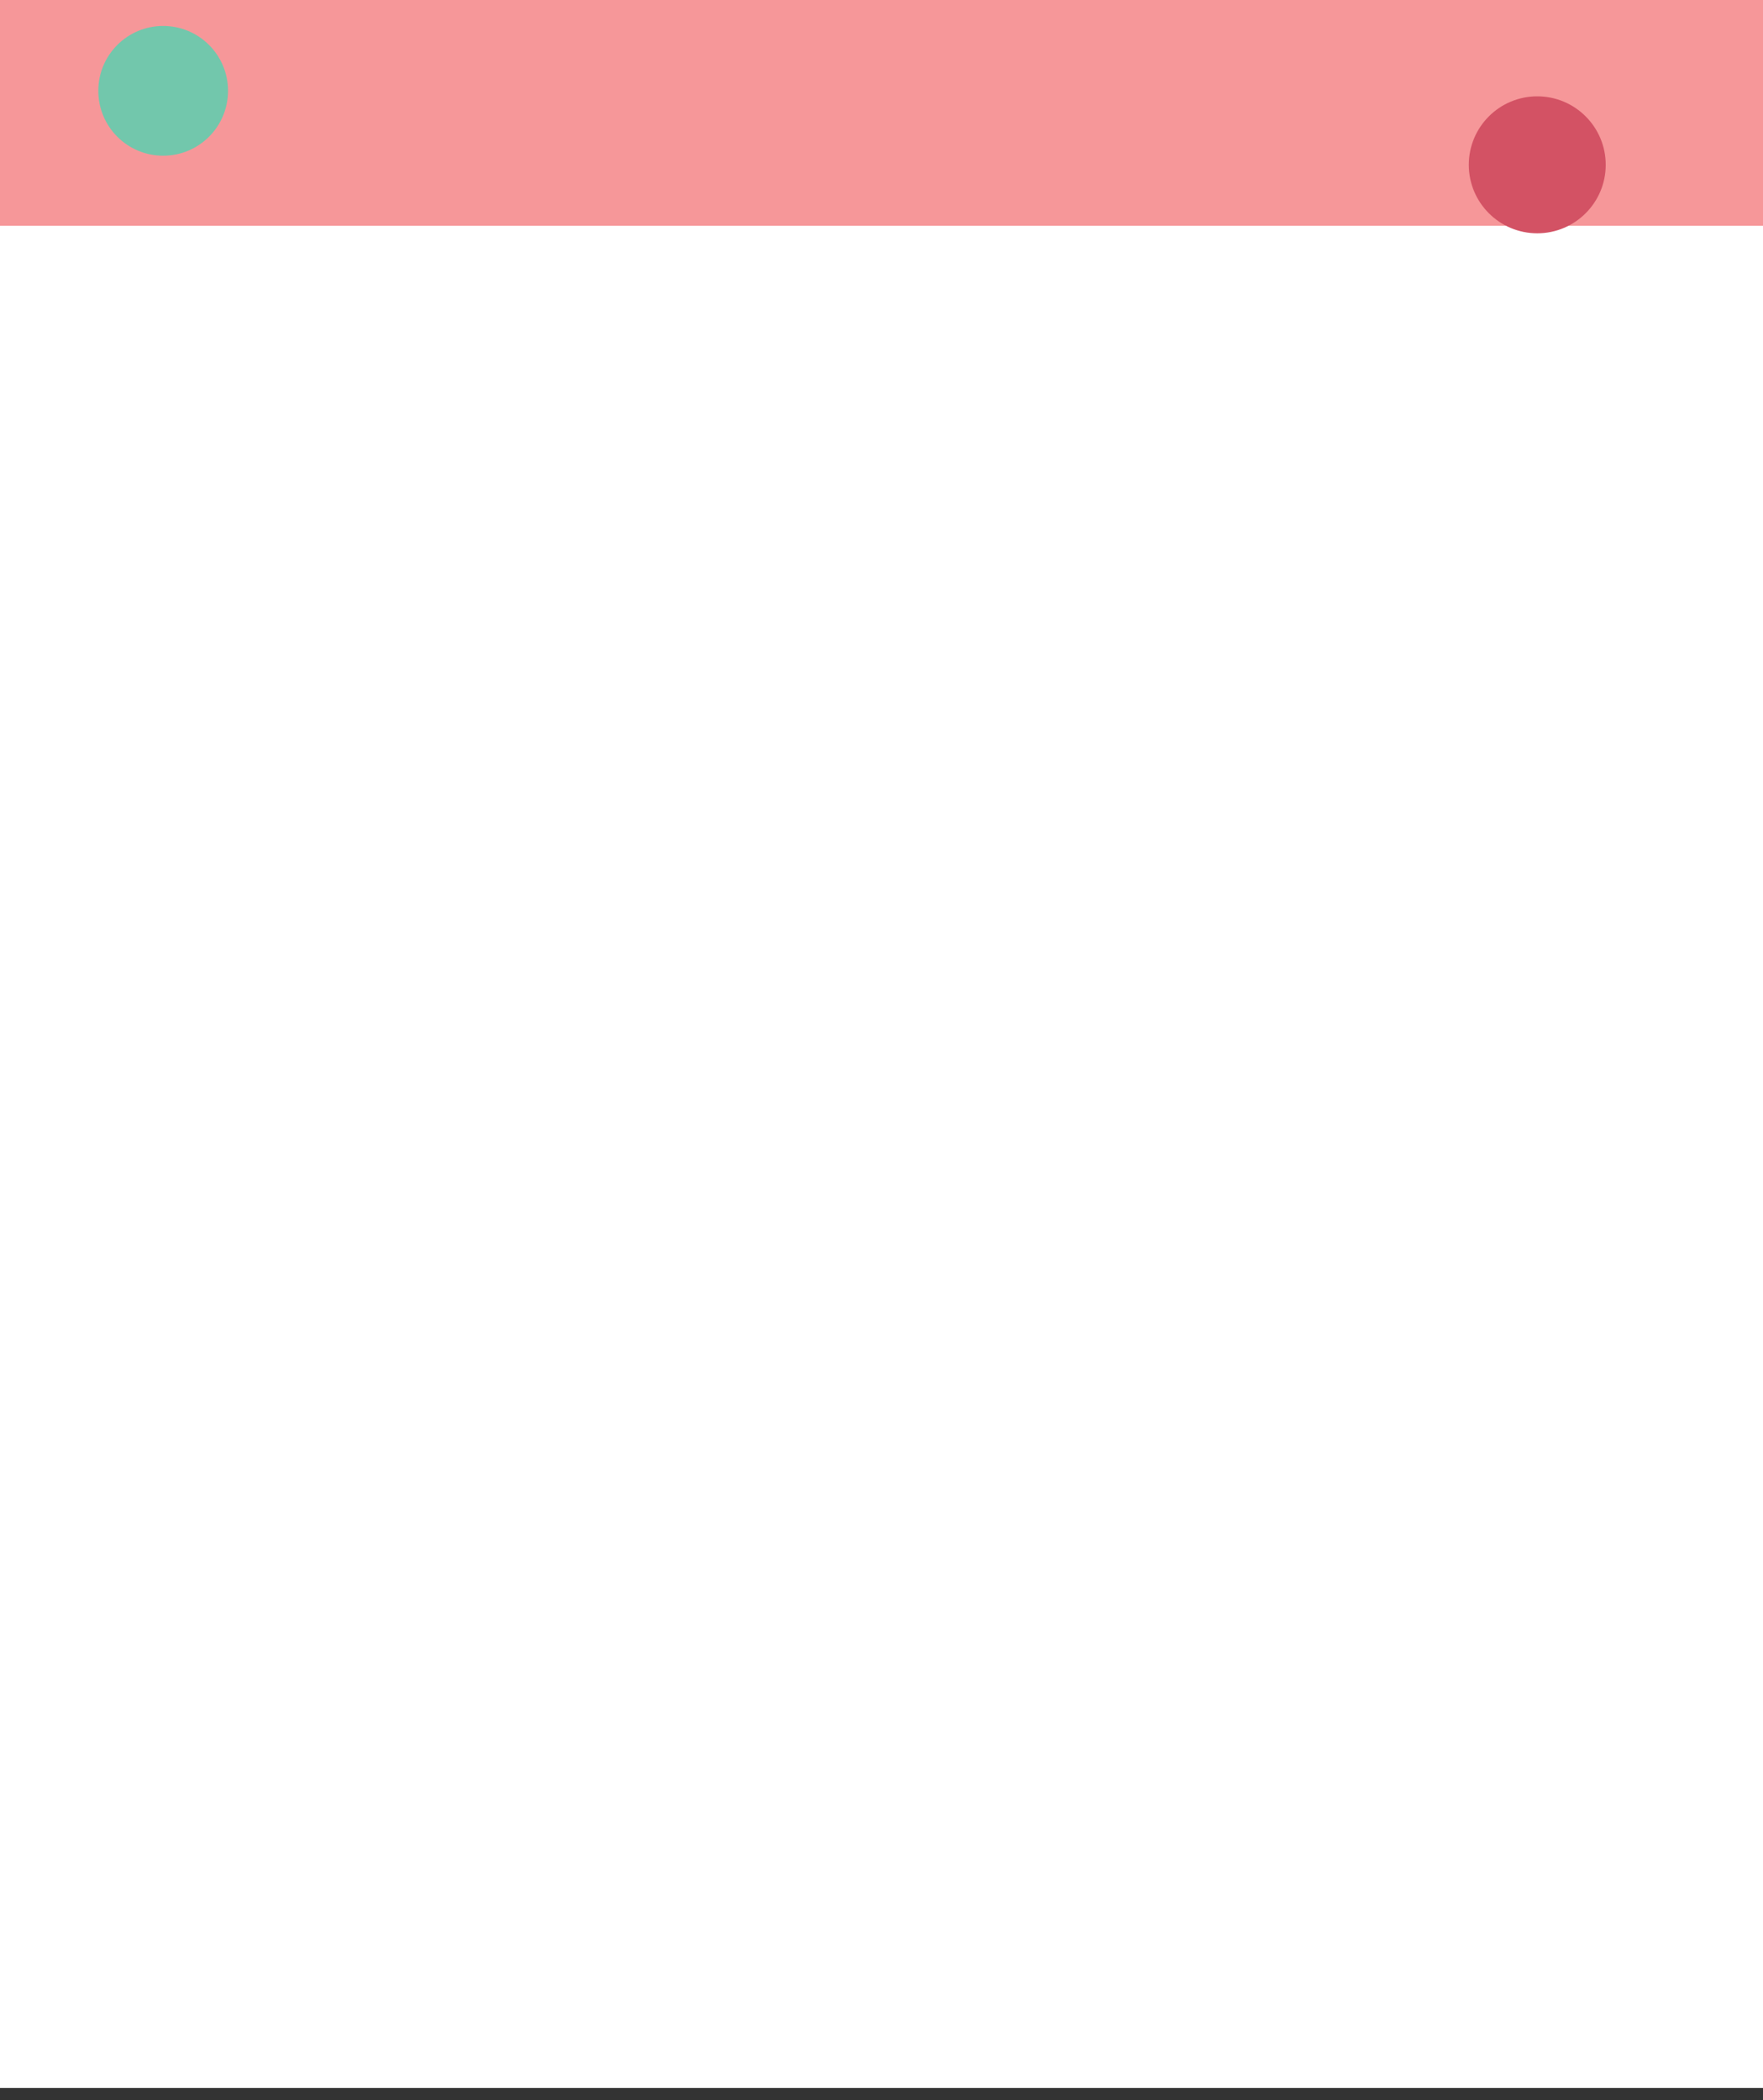 <?xml version="1.0" encoding="utf-8"?>
<!-- Generator: Adobe Illustrator 16.0.0, SVG Export Plug-In . SVG Version: 6.00 Build 0)  -->
<!DOCTYPE svg PUBLIC "-//W3C//DTD SVG 1.1//EN" "http://www.w3.org/Graphics/SVG/1.1/DTD/svg11.dtd">
<svg version="1.1" id="Layer_1" xmlns="http://www.w3.org/2000/svg" xmlns:xlink="http://www.w3.org/1999/xlink" x="0px" y="0px"
	 width="250px" height="297.721px" viewBox="0 0 250 297.721" enable-background="new 0 0 250 297.721" xml:space="preserve">
<rect x="0" y="0" width="250" height="297.721" fill="#333333" stroke="none"/>
<rect fill="#FFFFFF" width="250" height="296"/>
<rect fill="#F69799" width="250" height="32"/>
<circle fill="#72C7AC" cx="23.138" cy="12.877" r="9.198"/>
<circle fill="#D35264" cx="217.989" cy="23.365" r="9.708"/>
</svg>
